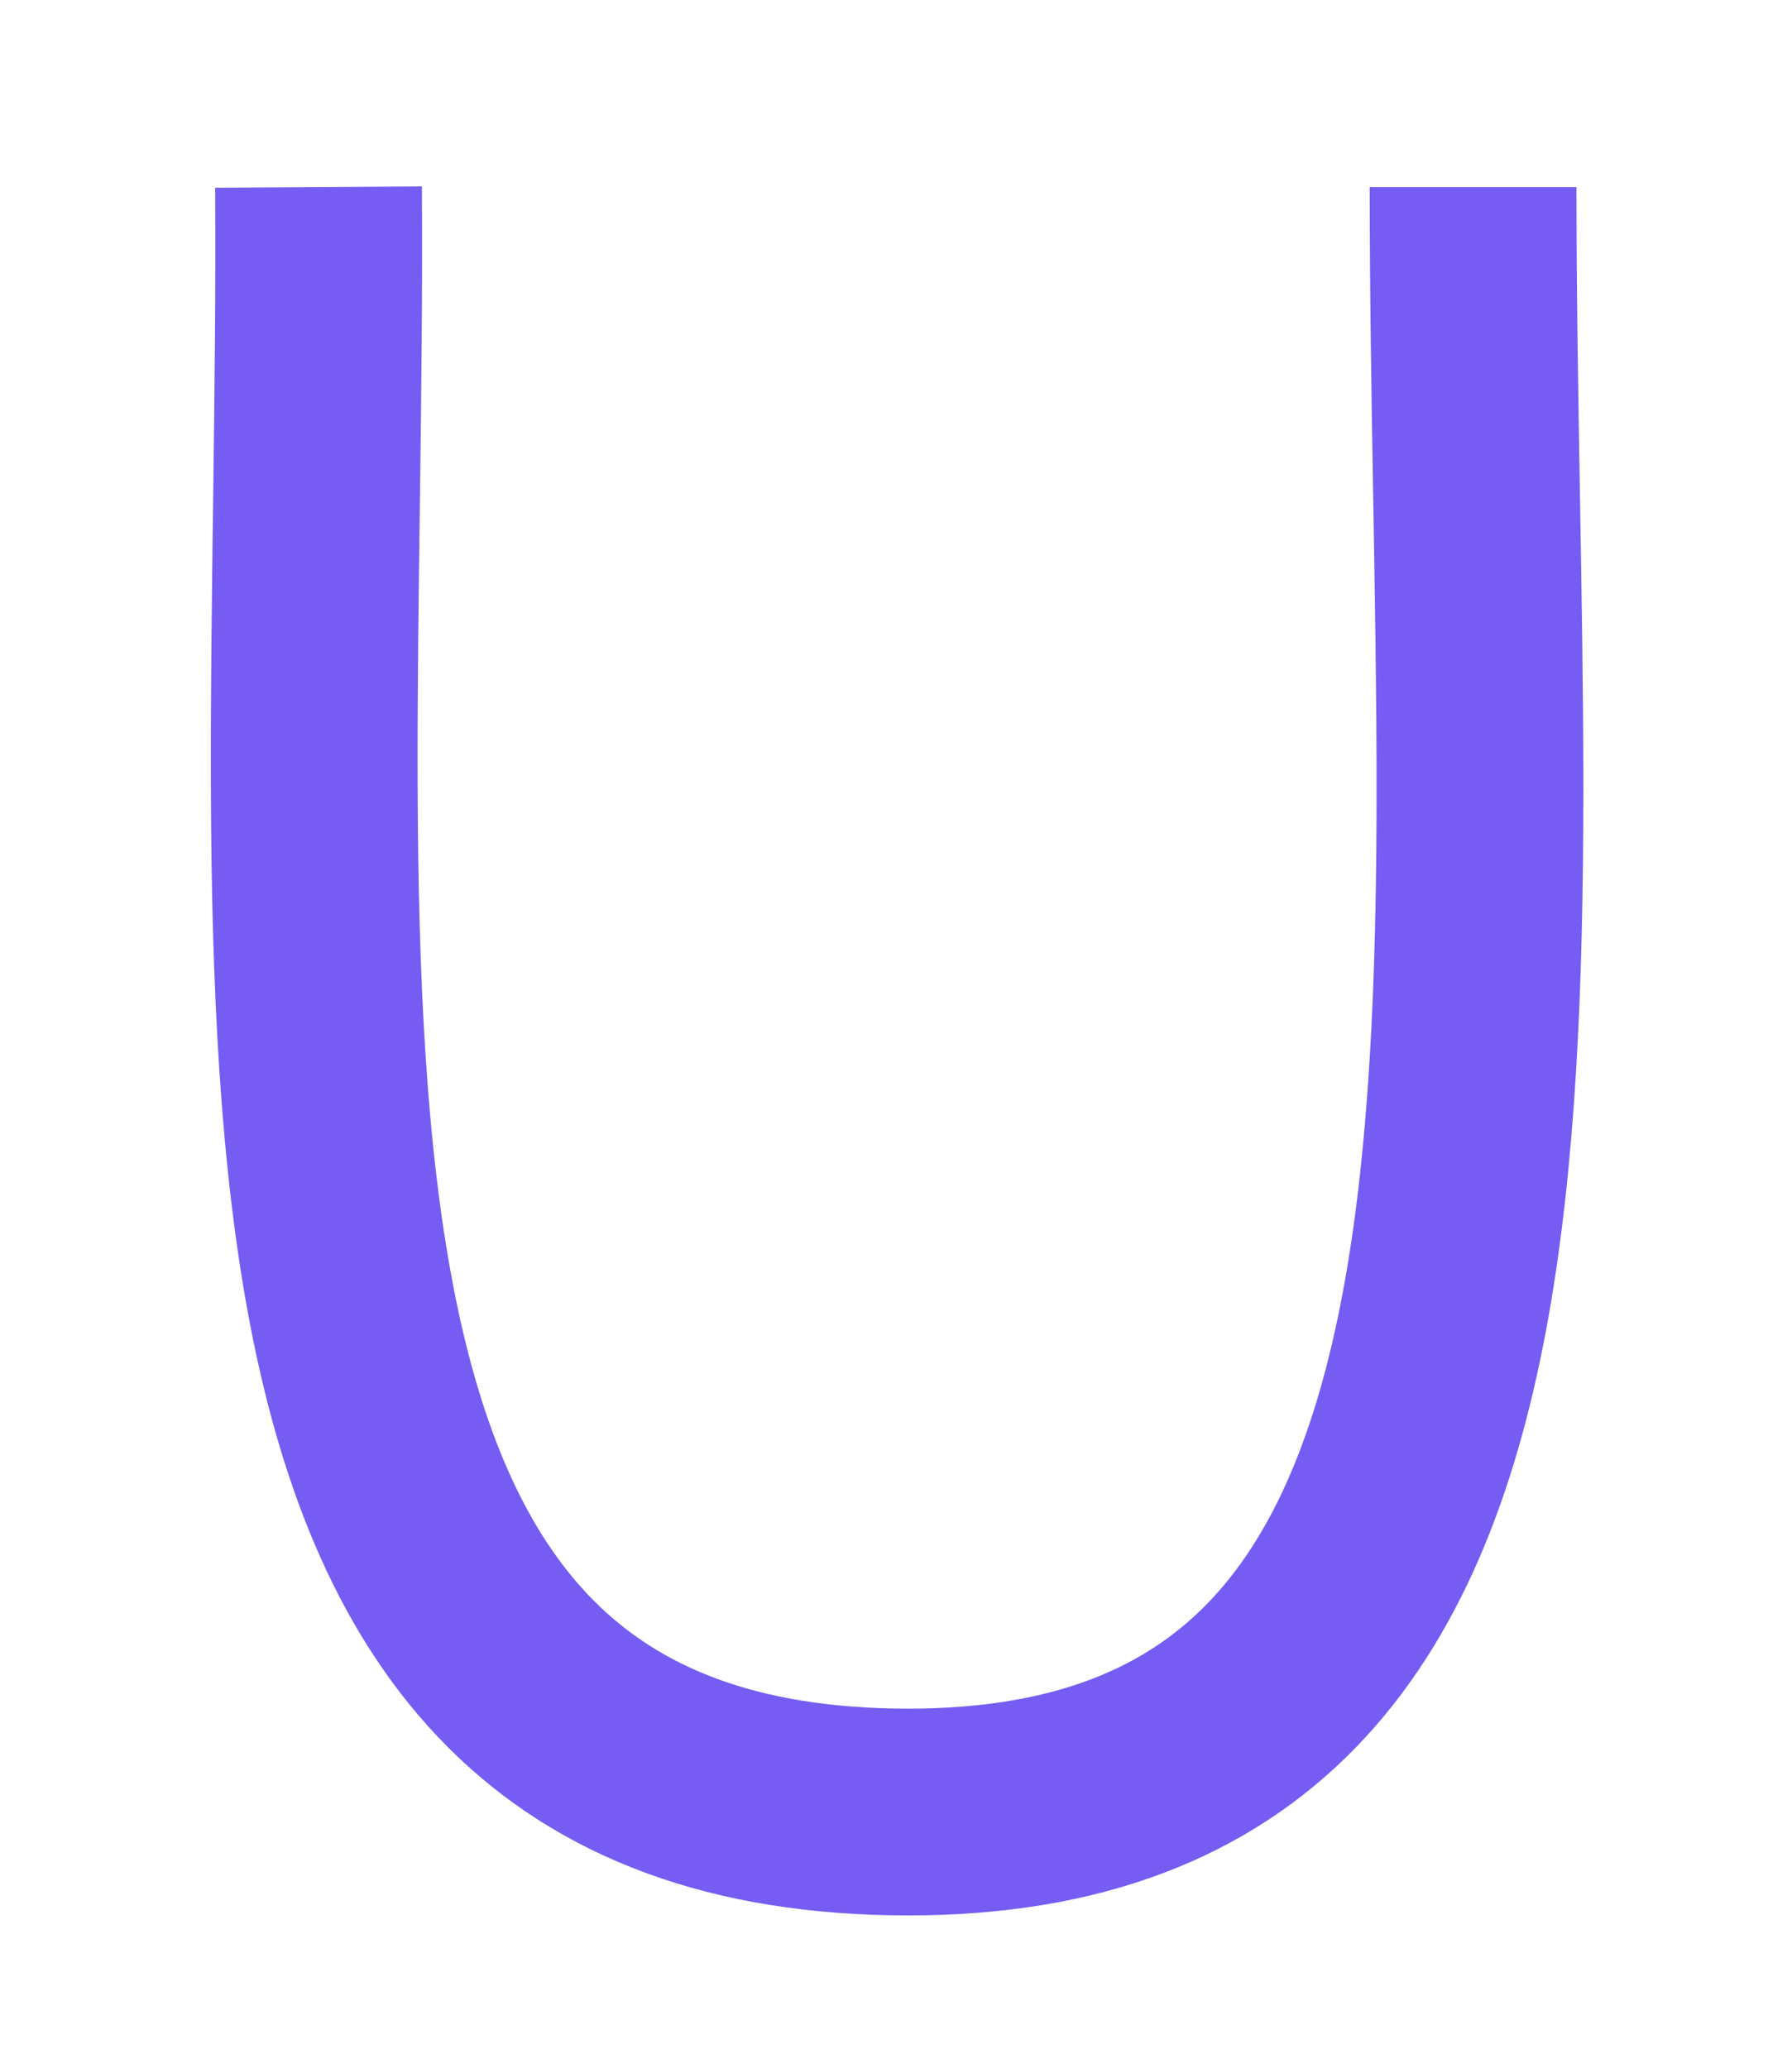 <?xml version="1.0" encoding="UTF-8"?>
<svg width="130mm" height="150mm" version="1.1" 
  viewBox="0 0 130 150" xml:space="preserve" xmlns="http://www.w3.org/2000/svg">
  <g transform="translate(-54.219 -9.501)">
    <path d="m77.326 23.072c0.386 59.796-8.106 117.88 42.788 117.88 49.069 0 40.97-57.51 40.97-117.88" 
      fill="none" stroke="#775cf3" stroke-linejoin="round" 
      stroke-width="15" style="paint-order:stroke fill markers" 
    />
  </g>
</svg>
